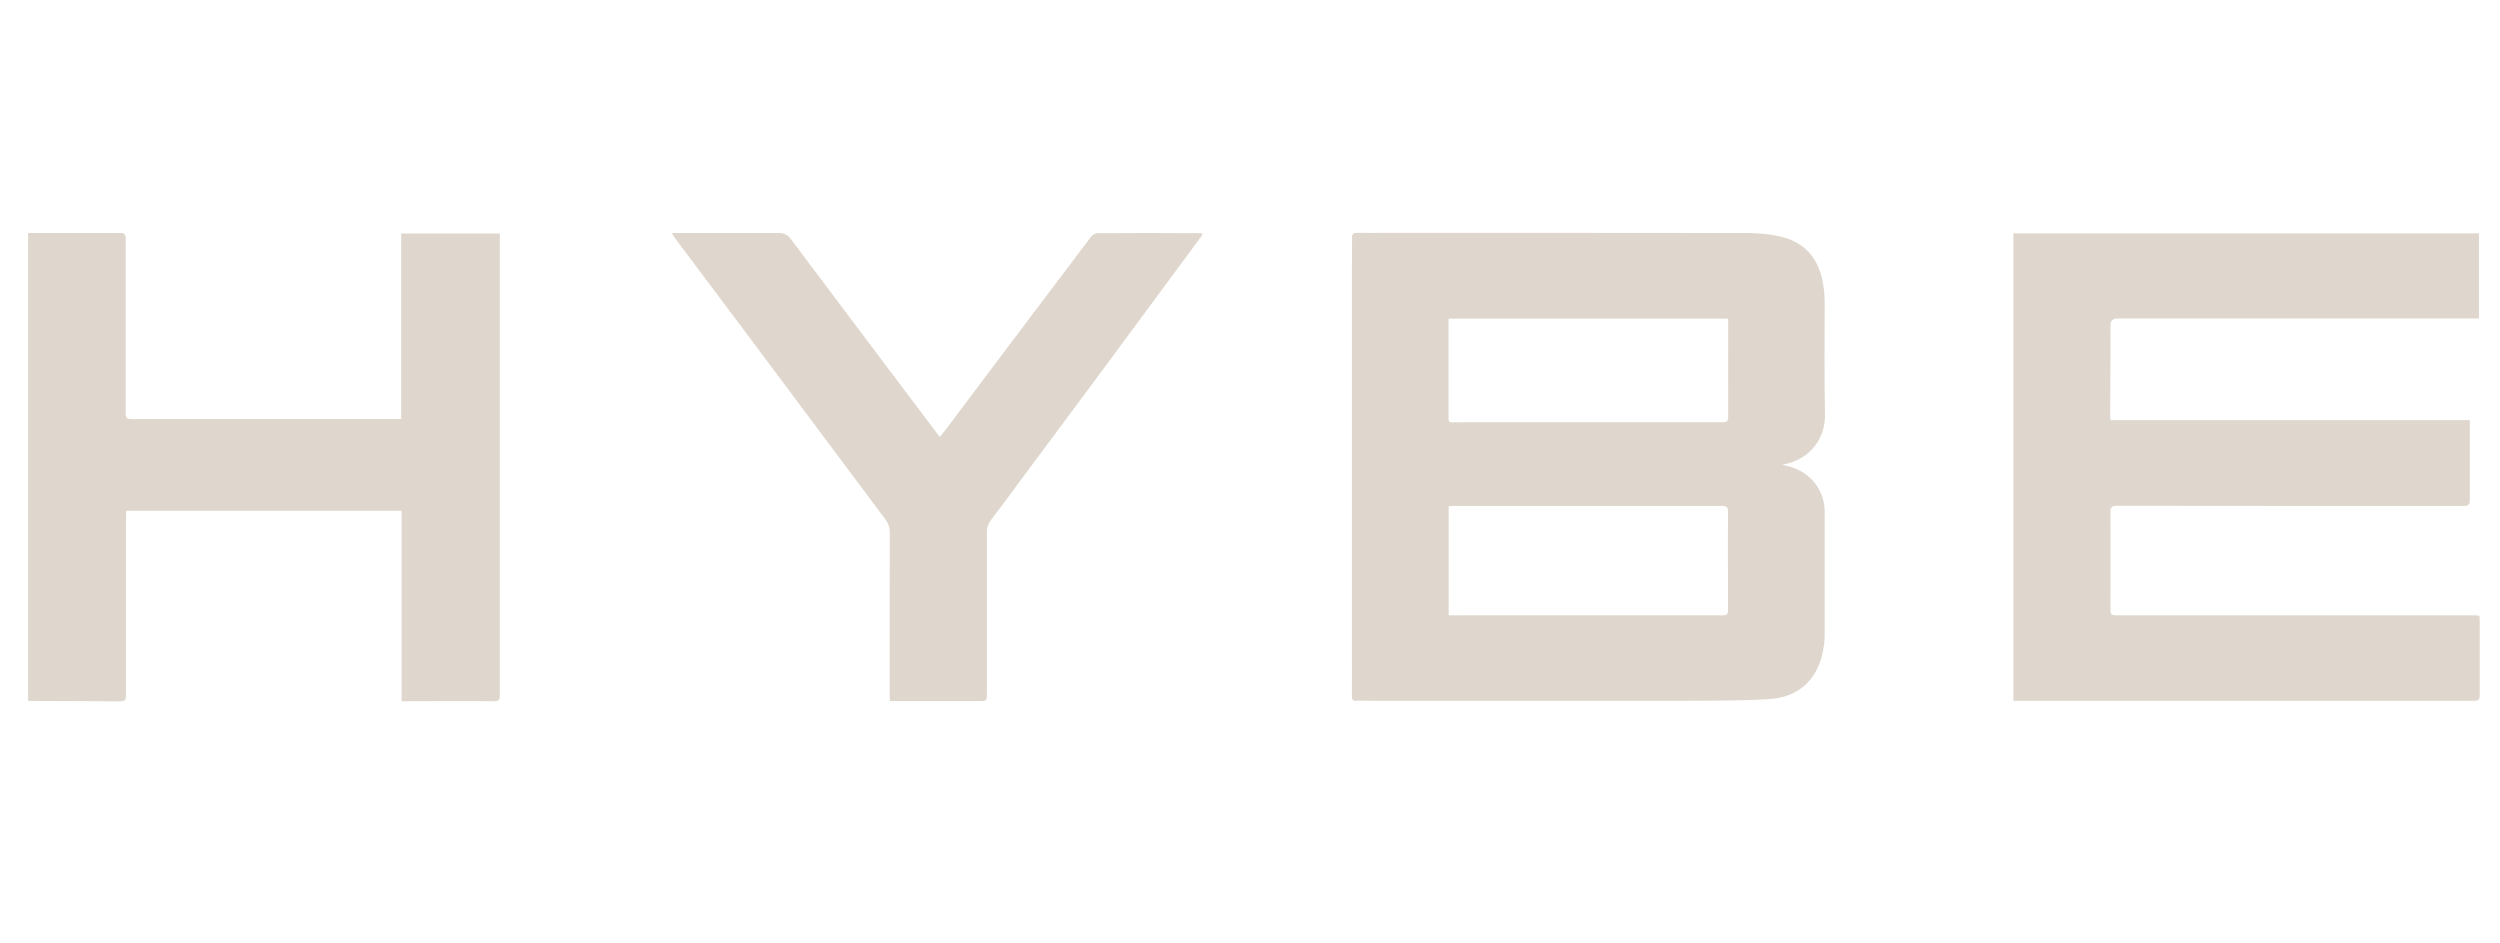<?xml version="1.0" encoding="UTF-8"?><svg xmlns="http://www.w3.org/2000/svg" viewBox="0 0 159.11 60"><defs><style>.cls-1{fill:none;stroke:#009fe8;stroke-miterlimit:10;stroke-width:10px;}.cls-2{fill:#dfd7cd;}</style></defs><g id="_레이어_2"><rect class="cls-1" x="-1261.78" y="-376.02" width="2154.32" height="1174.2"/></g><g id="_레이어_1"><path class="cls-2" d="m1.79,14.83c1.95,0,3.89,0,5.84,0,.29,0,.37.07.37.36,0,3.71.01,7.41,0,11.12,0,.32.11.36.39.36,5.57,0,11.14,0,16.71,0,.13,0,.26,0,.43,0v-11.81h6.28c0,.11,0,.22,0,.34,0,9.68,0,19.36,0,29.04,0,.31-.07.39-.39.39-1.94-.02-3.89,0-5.86,0v-12.12H8.04c0,.1-.02.19-.02.28,0,3.82,0,7.65,0,11.47,0,.31-.1.38-.39.38-1.95-.02-3.89-.02-5.84-.03V14.83Z"/><path class="cls-2" d="m113.45,29.57c.17.05.35.1.52.15,1.29.37,2.16,1.52,2.16,2.84,0,2.61,0,5.23,0,7.84,0,.43-.06.86-.16,1.28-.4,1.66-1.58,2.7-3.35,2.81-1.66.11-3.32.1-4.99.11-6.8,0-13.59,0-20.39,0-.3,0-.61-.02-.91,0-.24.01-.29-.08-.29-.3.01-.9,0-1.79,0-2.69,0-8.12,0-16.25,0-24.37,0-.71.02-1.43.01-2.14,0-.21.07-.28.28-.28.68.01,1.37,0,2.06,0,7.59,0,15.18,0,22.77.01.78,0,1.58.07,2.32.27,1.59.42,2.37,1.59,2.58,3.16.05.35.07.71.07,1.06,0,2.34-.03,4.69.02,7.03.04,1.84-1.29,3.02-2.7,3.21Zm-21.25,9.59c.31,0,.58,0,.85,0,5.52,0,11.05-.01,16.57,0,.34,0,.36-.11.36-.38,0-2.05-.02-4.1,0-6.16,0-.32-.06-.42-.4-.42-5.69,0-11.37,0-17.06,0-.1,0-.21.01-.32.02v6.94Zm.02-18.88s-.03.05-.03.06c0,2.11,0,4.21,0,6.32,0,.2.1.23.27.22.6-.01,1.2-.01,1.79-.01,5.12,0,10.24,0,15.36,0,.3,0,.39-.08.38-.38-.01-2,0-4,0-5.99,0-.07-.02-.14-.03-.22h-17.73Z"/><path class="cls-2" d="m157.19,26.74c0,.39,0,.71,0,1.03,0,1.35,0,2.7,0,4.05,0,.29-.09.38-.39.38-7.35,0-14.7,0-22.06-.01-.33,0-.42.07-.42.41.01,2.07,0,4.15,0,6.22,0,.26.06.34.34.34,7.61,0,15.23,0,22.84,0,.1,0,.19.02.3.03,0,.11.02.19.02.27,0,1.6,0,3.2,0,4.8,0,.28-.1.34-.36.34-9.76,0-19.53,0-29.32,0V14.85h29.63v5.42c-.14,0-.28,0-.43,0-7.53,0-15.05,0-22.58,0q-.44,0-.44.44c0,1.93-.01,3.87-.02,5.8,0,.06.01.13.02.23h22.85Z"/><path class="cls-2" d="m42.75,14.83c.55,0,1.04,0,1.53,0,1.76,0,3.52,0,5.29,0,.34,0,.56.11.76.38,3.11,4.15,6.23,8.29,9.35,12.43.03.04.07.08.13.16.07-.08.14-.14.19-.21,3.14-4.17,6.27-8.34,9.42-12.5.09-.12.27-.24.41-.25,2.19-.02,4.37-.01,6.56,0,.04,0,.08.01.15.02-.03.07-.05.13-.08.18-2.16,2.92-4.32,5.85-6.48,8.77-1.75,2.36-3.5,4.71-5.25,7.06-.55.75-1.1,1.5-1.67,2.24-.17.23-.25.46-.25.75,0,3.41,0,6.83,0,10.24,0,.53,0,.52-.53.52-1.76,0-3.52,0-5.28,0-.11,0-.22,0-.36,0,0-.13-.02-.24-.02-.36,0-3.47,0-6.94.01-10.4,0-.33-.11-.58-.3-.83-2.86-3.82-5.71-7.65-8.57-11.47-1.61-2.15-3.22-4.29-4.83-6.44-.05-.07-.09-.14-.16-.27Z"/></g></svg>